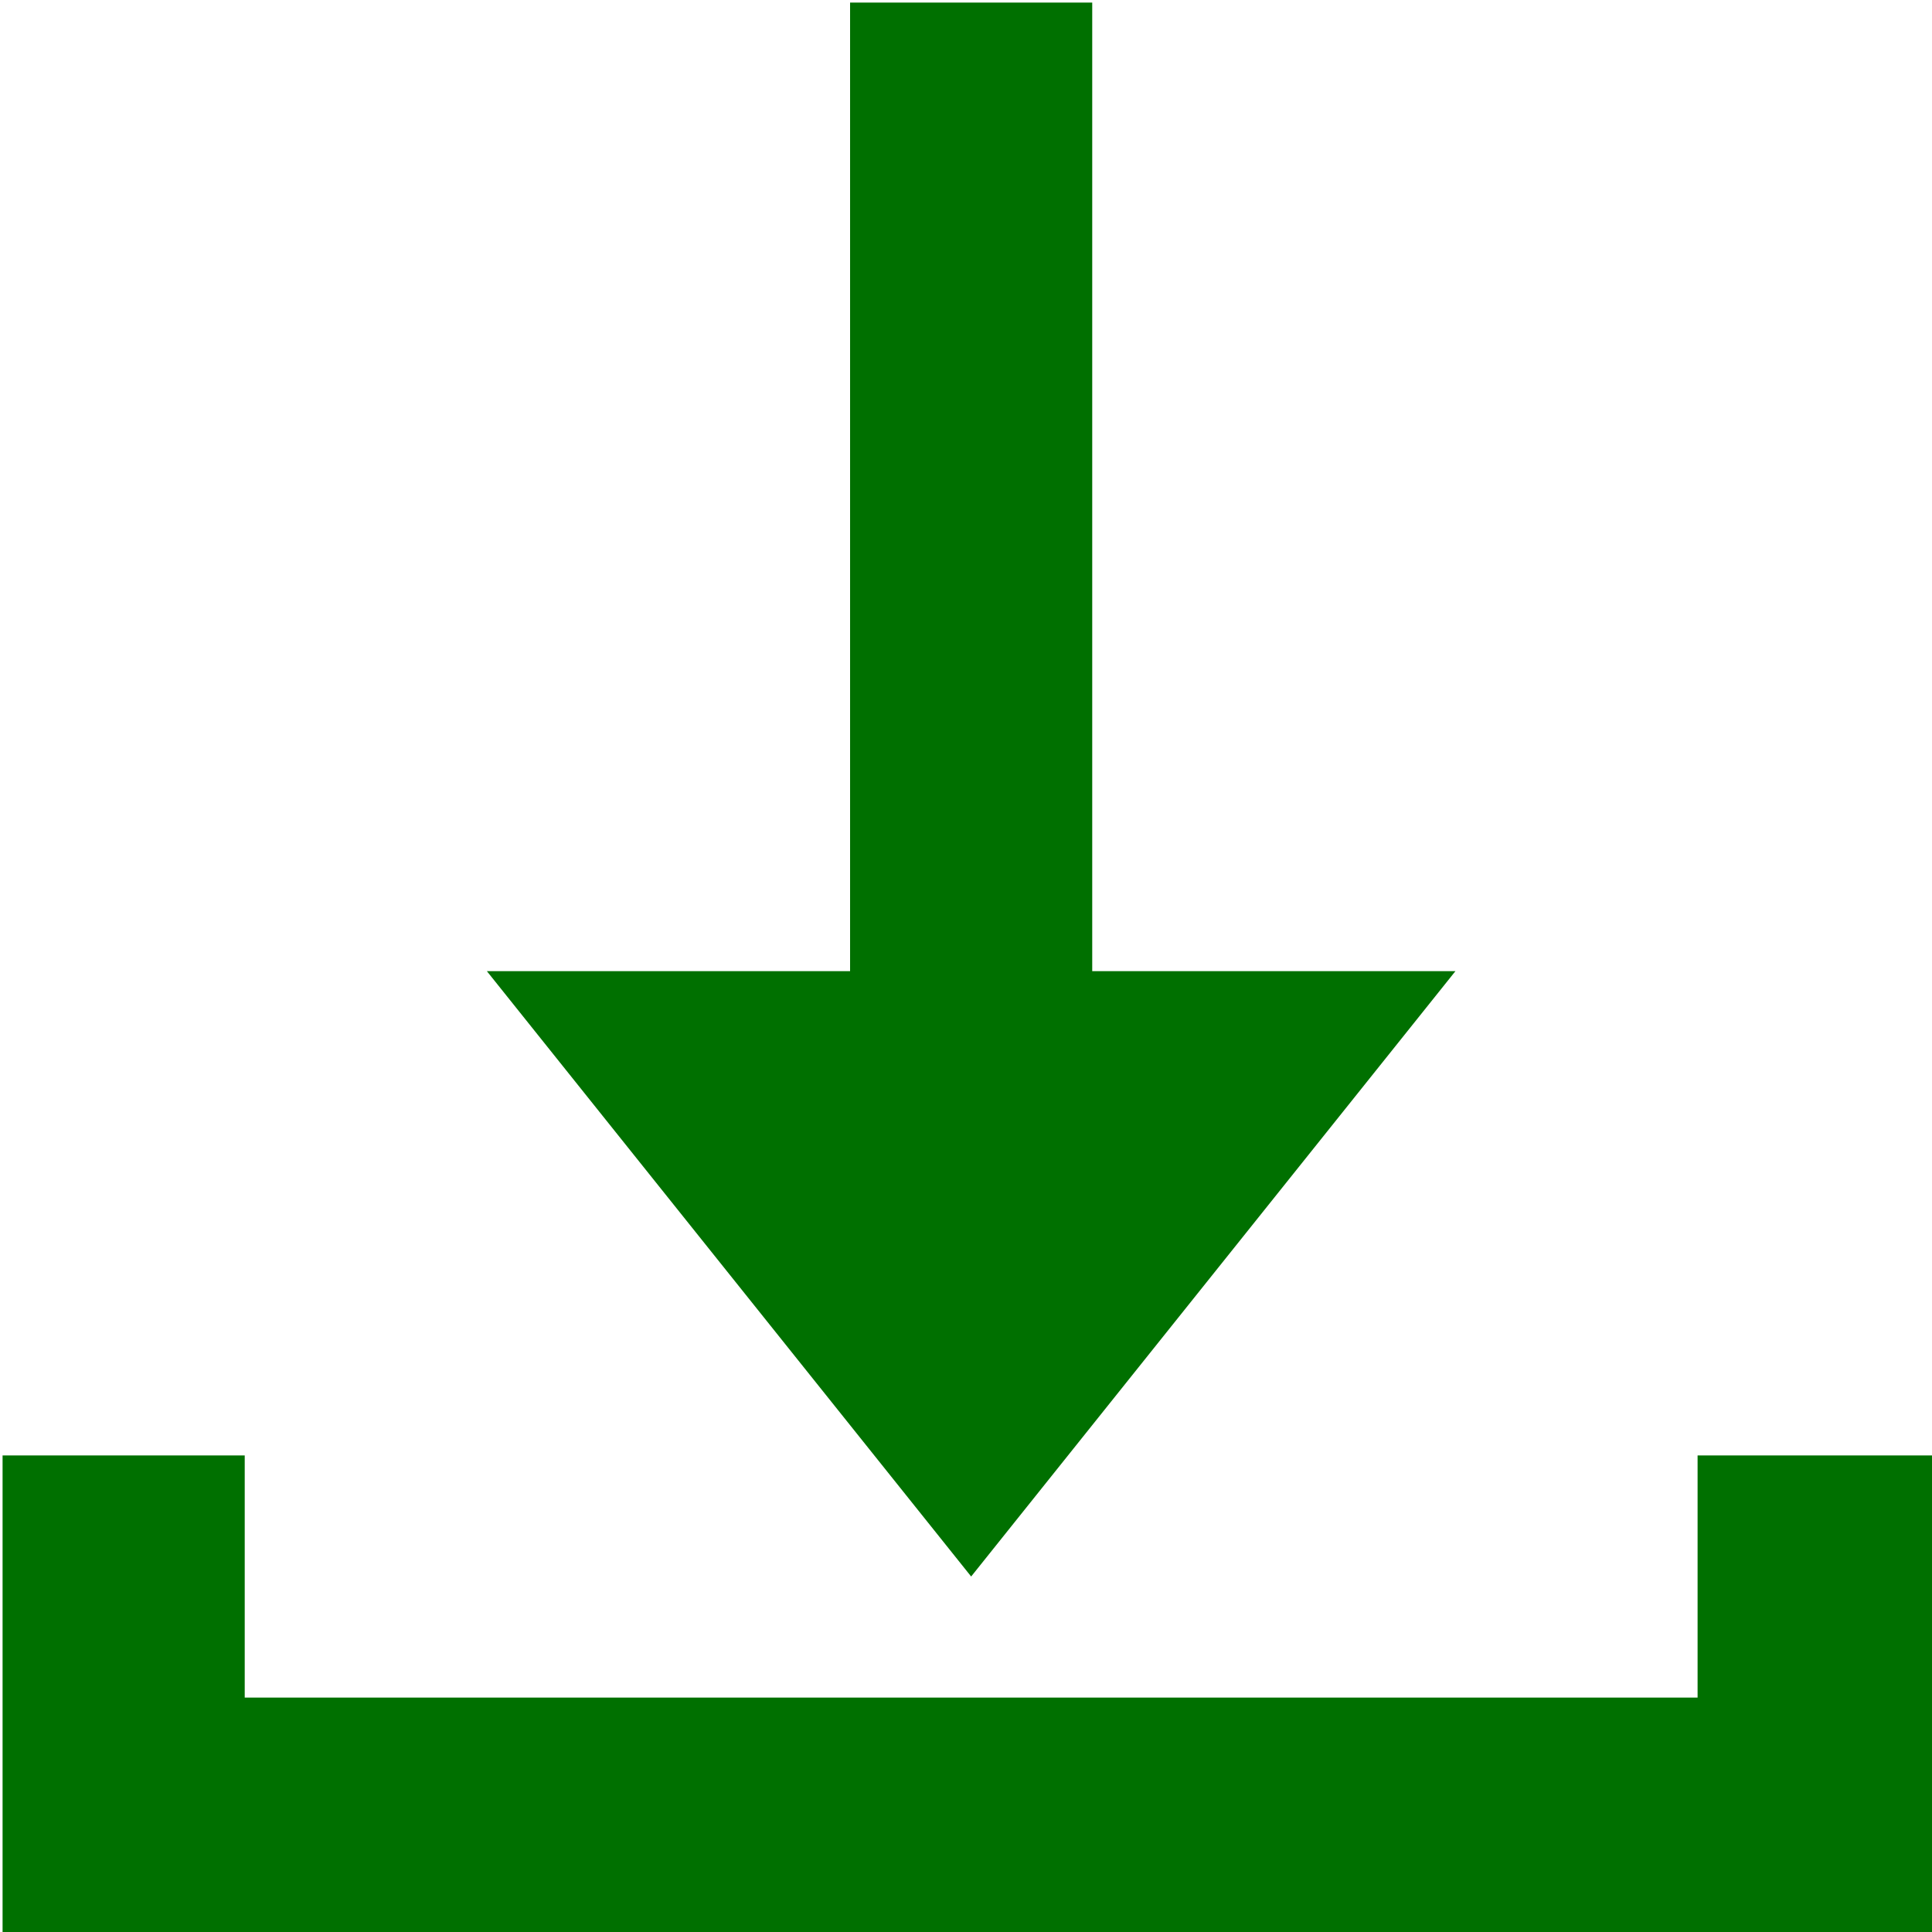 <?xml version="1.0" encoding="UTF-8" standalone="no"?>
<svg
   xmlns:dc="http://purl.org/dc/elements/1.1/"
   xmlns:cc="http://creativecommons.org/ns#"
   xmlns:rdf="http://www.w3.org/1999/02/22-rdf-syntax-ns#"
   xmlns:svg="http://www.w3.org/2000/svg"
   xmlns="http://www.w3.org/2000/svg"
   version="1.1"
   id="Layer_1"
   x="0px"
   y="0px"
   width="24"
   height="24"
   viewBox="0 0 24 24"
   enable-background="new 0 0 512 512"
   xml:space="preserve"><defs
     id="defs9903" /><g
     id="g20309"
     style="fill:#007000;fill-opacity:1"><g
       transform="matrix(0.094,0,0,0.094,-12,-12)"
       id="g9895"
       style="fill:#007000;fill-opacity:1"><polygon
         points="128,384 384,384 384,320 352,320 352,352 256,352 160,352 160,320 128,320 "
         id="polygon9897"
         style="clip-rule:evenodd;fill-rule:evenodd;fill:#007000;fill-opacity:1" /><polygon
         points="320,256 272,256 272,128 240,128 240,256 192,256 256,336 "
         id="polygon9899"
         style="clip-rule:evenodd;fill-rule:evenodd;fill:#007000;fill-opacity:1" /></g></g></svg>